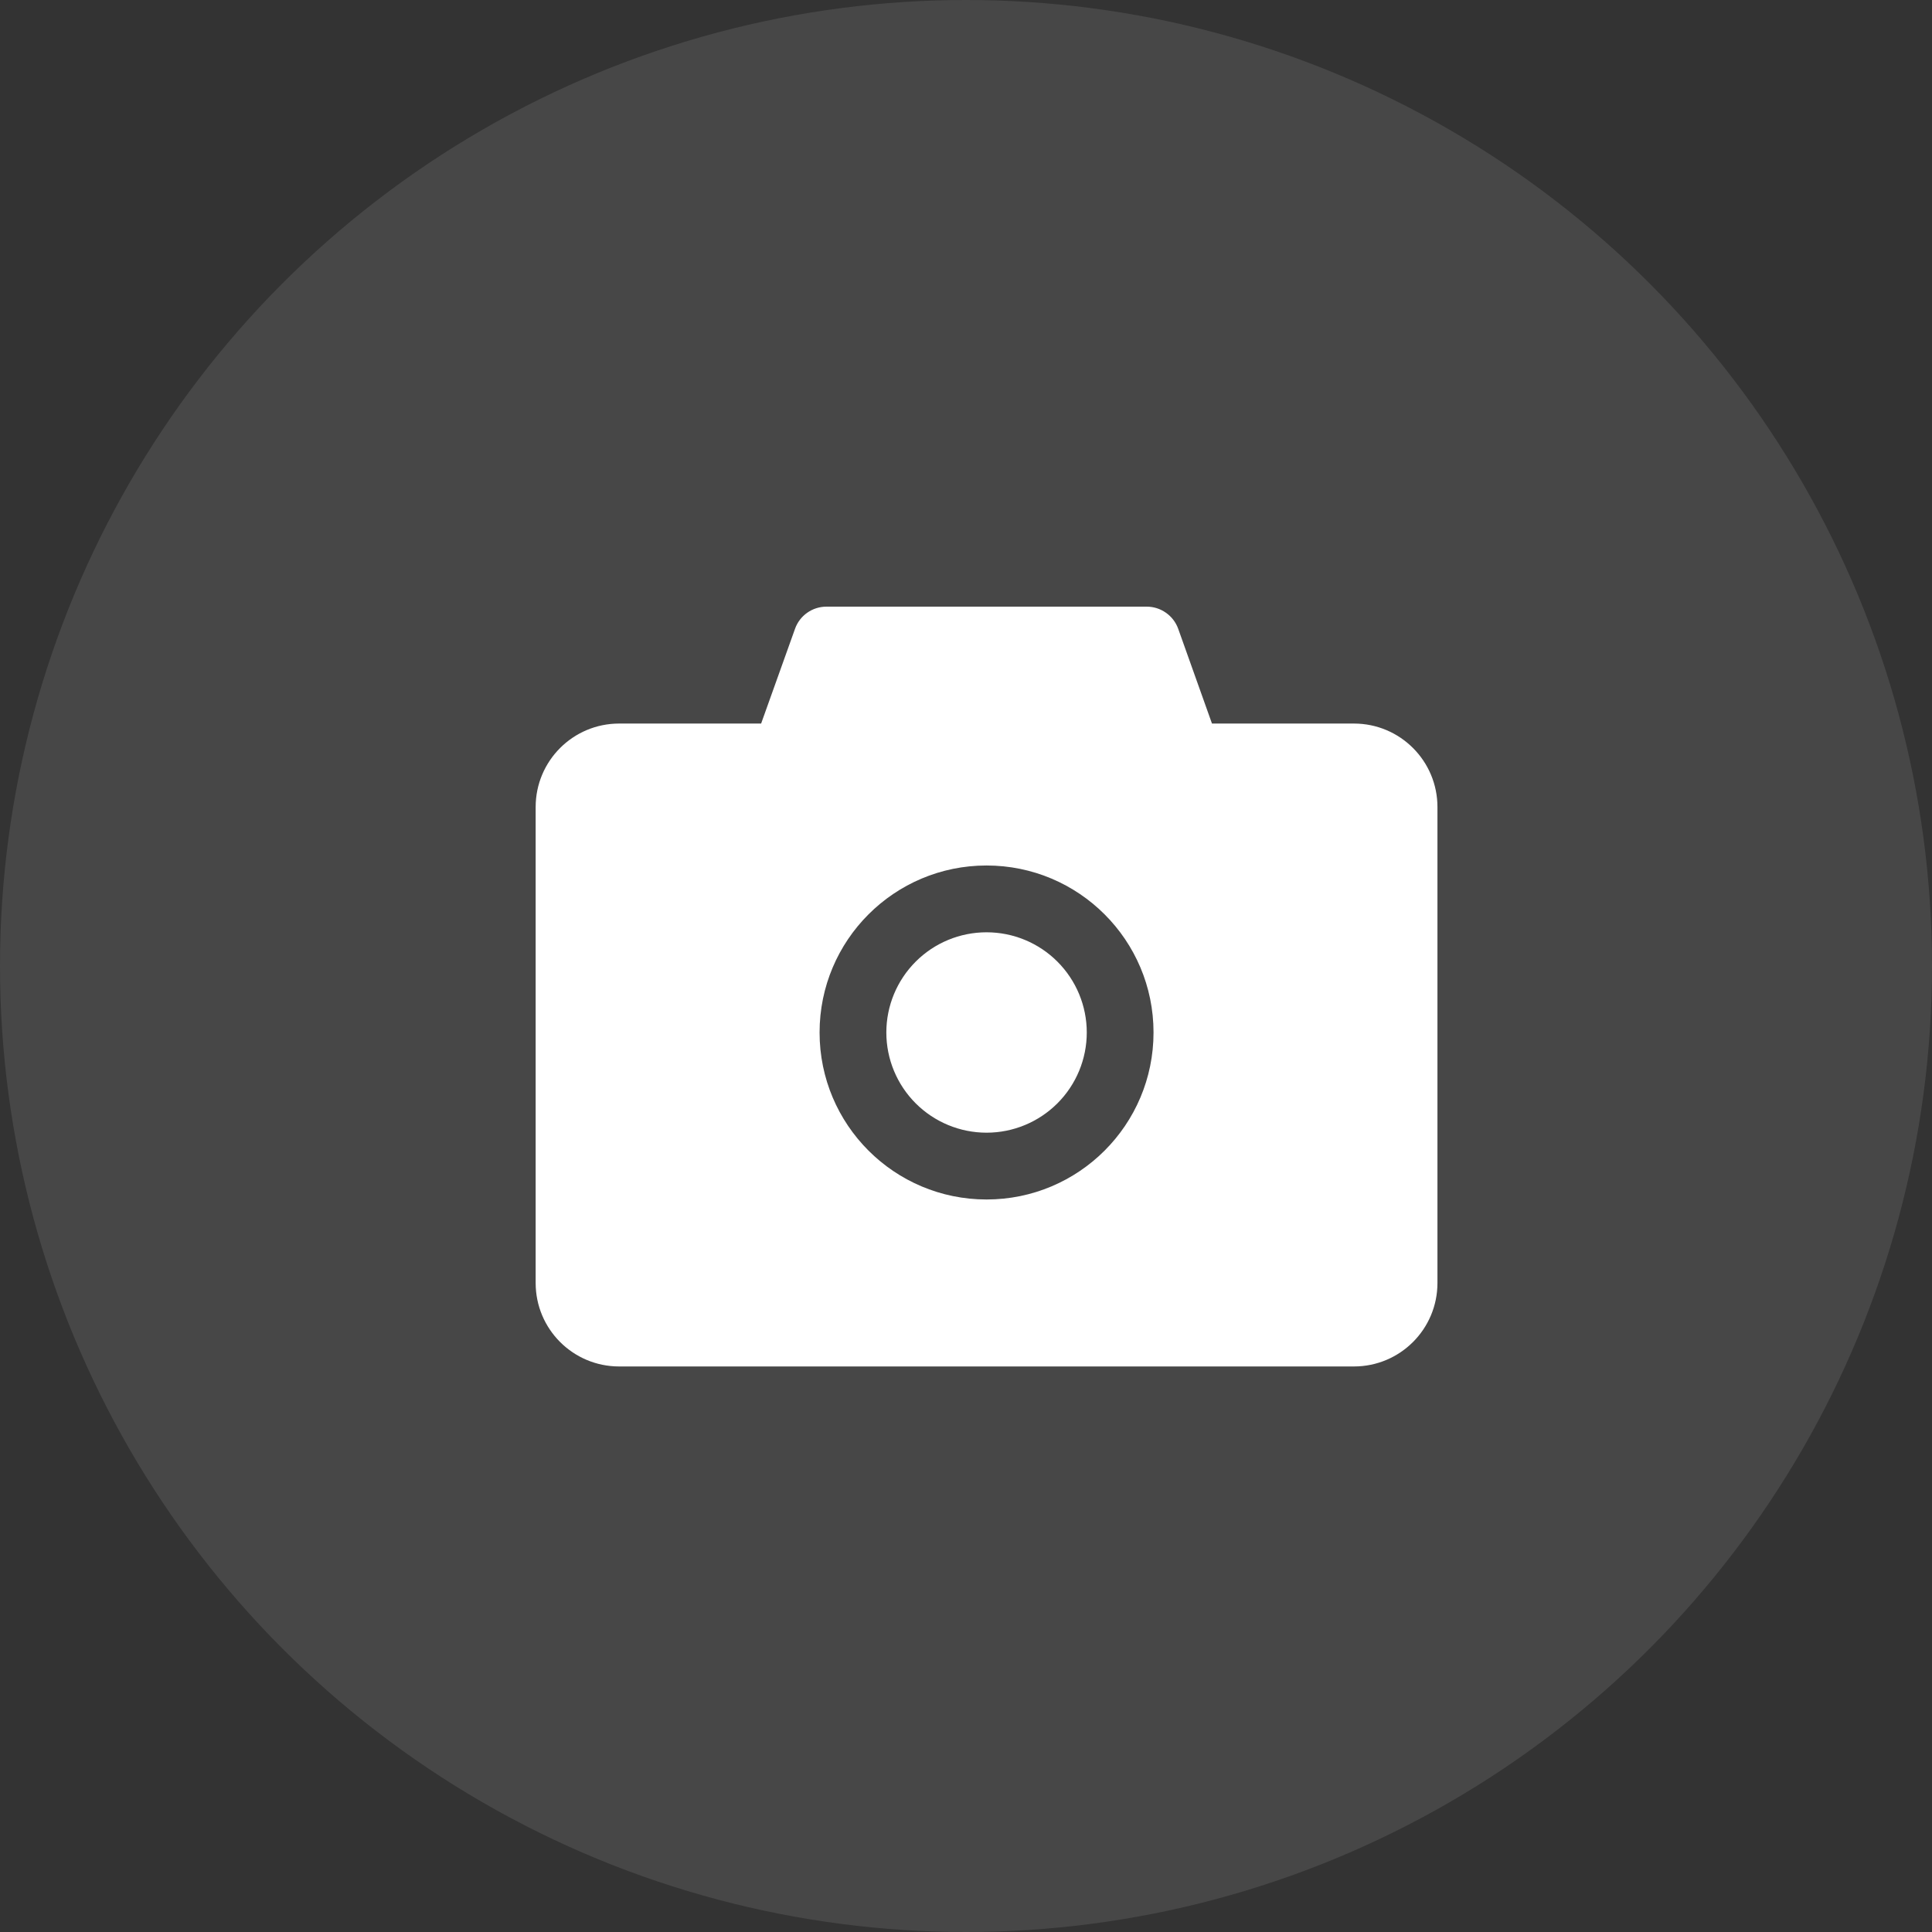 <svg width="47" height="47" viewBox="0 0 47 47" fill="none" xmlns="http://www.w3.org/2000/svg">
<rect x="0" y="0" width="47" height="47" fill="#333333" stroke="none"/>
<circle cx="23.5" cy="23.5" r="23.5" fill="white" fill-opacity="0.1"/>
<path d="M32.938 17.602H29.484L28.662 15.296C28.605 15.138 28.501 15.002 28.363 14.906C28.226 14.809 28.063 14.758 27.895 14.758H20.105C19.762 14.758 19.455 14.974 19.341 15.296L18.516 17.602H15.062C13.94 17.602 13.031 18.511 13.031 19.633V31.211C13.031 32.333 13.94 33.242 15.062 33.242H32.938C34.06 33.242 34.969 32.333 34.969 31.211V19.633C34.969 18.511 34.06 17.602 32.938 17.602ZM24 29.18C21.756 29.18 19.938 27.362 19.938 25.117C19.938 22.873 21.756 21.055 24 21.055C26.244 21.055 28.062 22.873 28.062 25.117C28.062 27.362 26.244 29.18 24 29.18ZM21.562 25.117C21.562 25.764 21.819 26.384 22.276 26.841C22.733 27.298 23.354 27.555 24 27.555C24.646 27.555 25.267 27.298 25.724 26.841C26.181 26.384 26.438 25.764 26.438 25.117C26.438 24.471 26.181 23.851 25.724 23.394C25.267 22.936 24.646 22.68 24 22.68C23.354 22.68 22.733 22.936 22.276 23.394C21.819 23.851 21.562 24.471 21.562 25.117Z" fill="white"/>
</svg>
